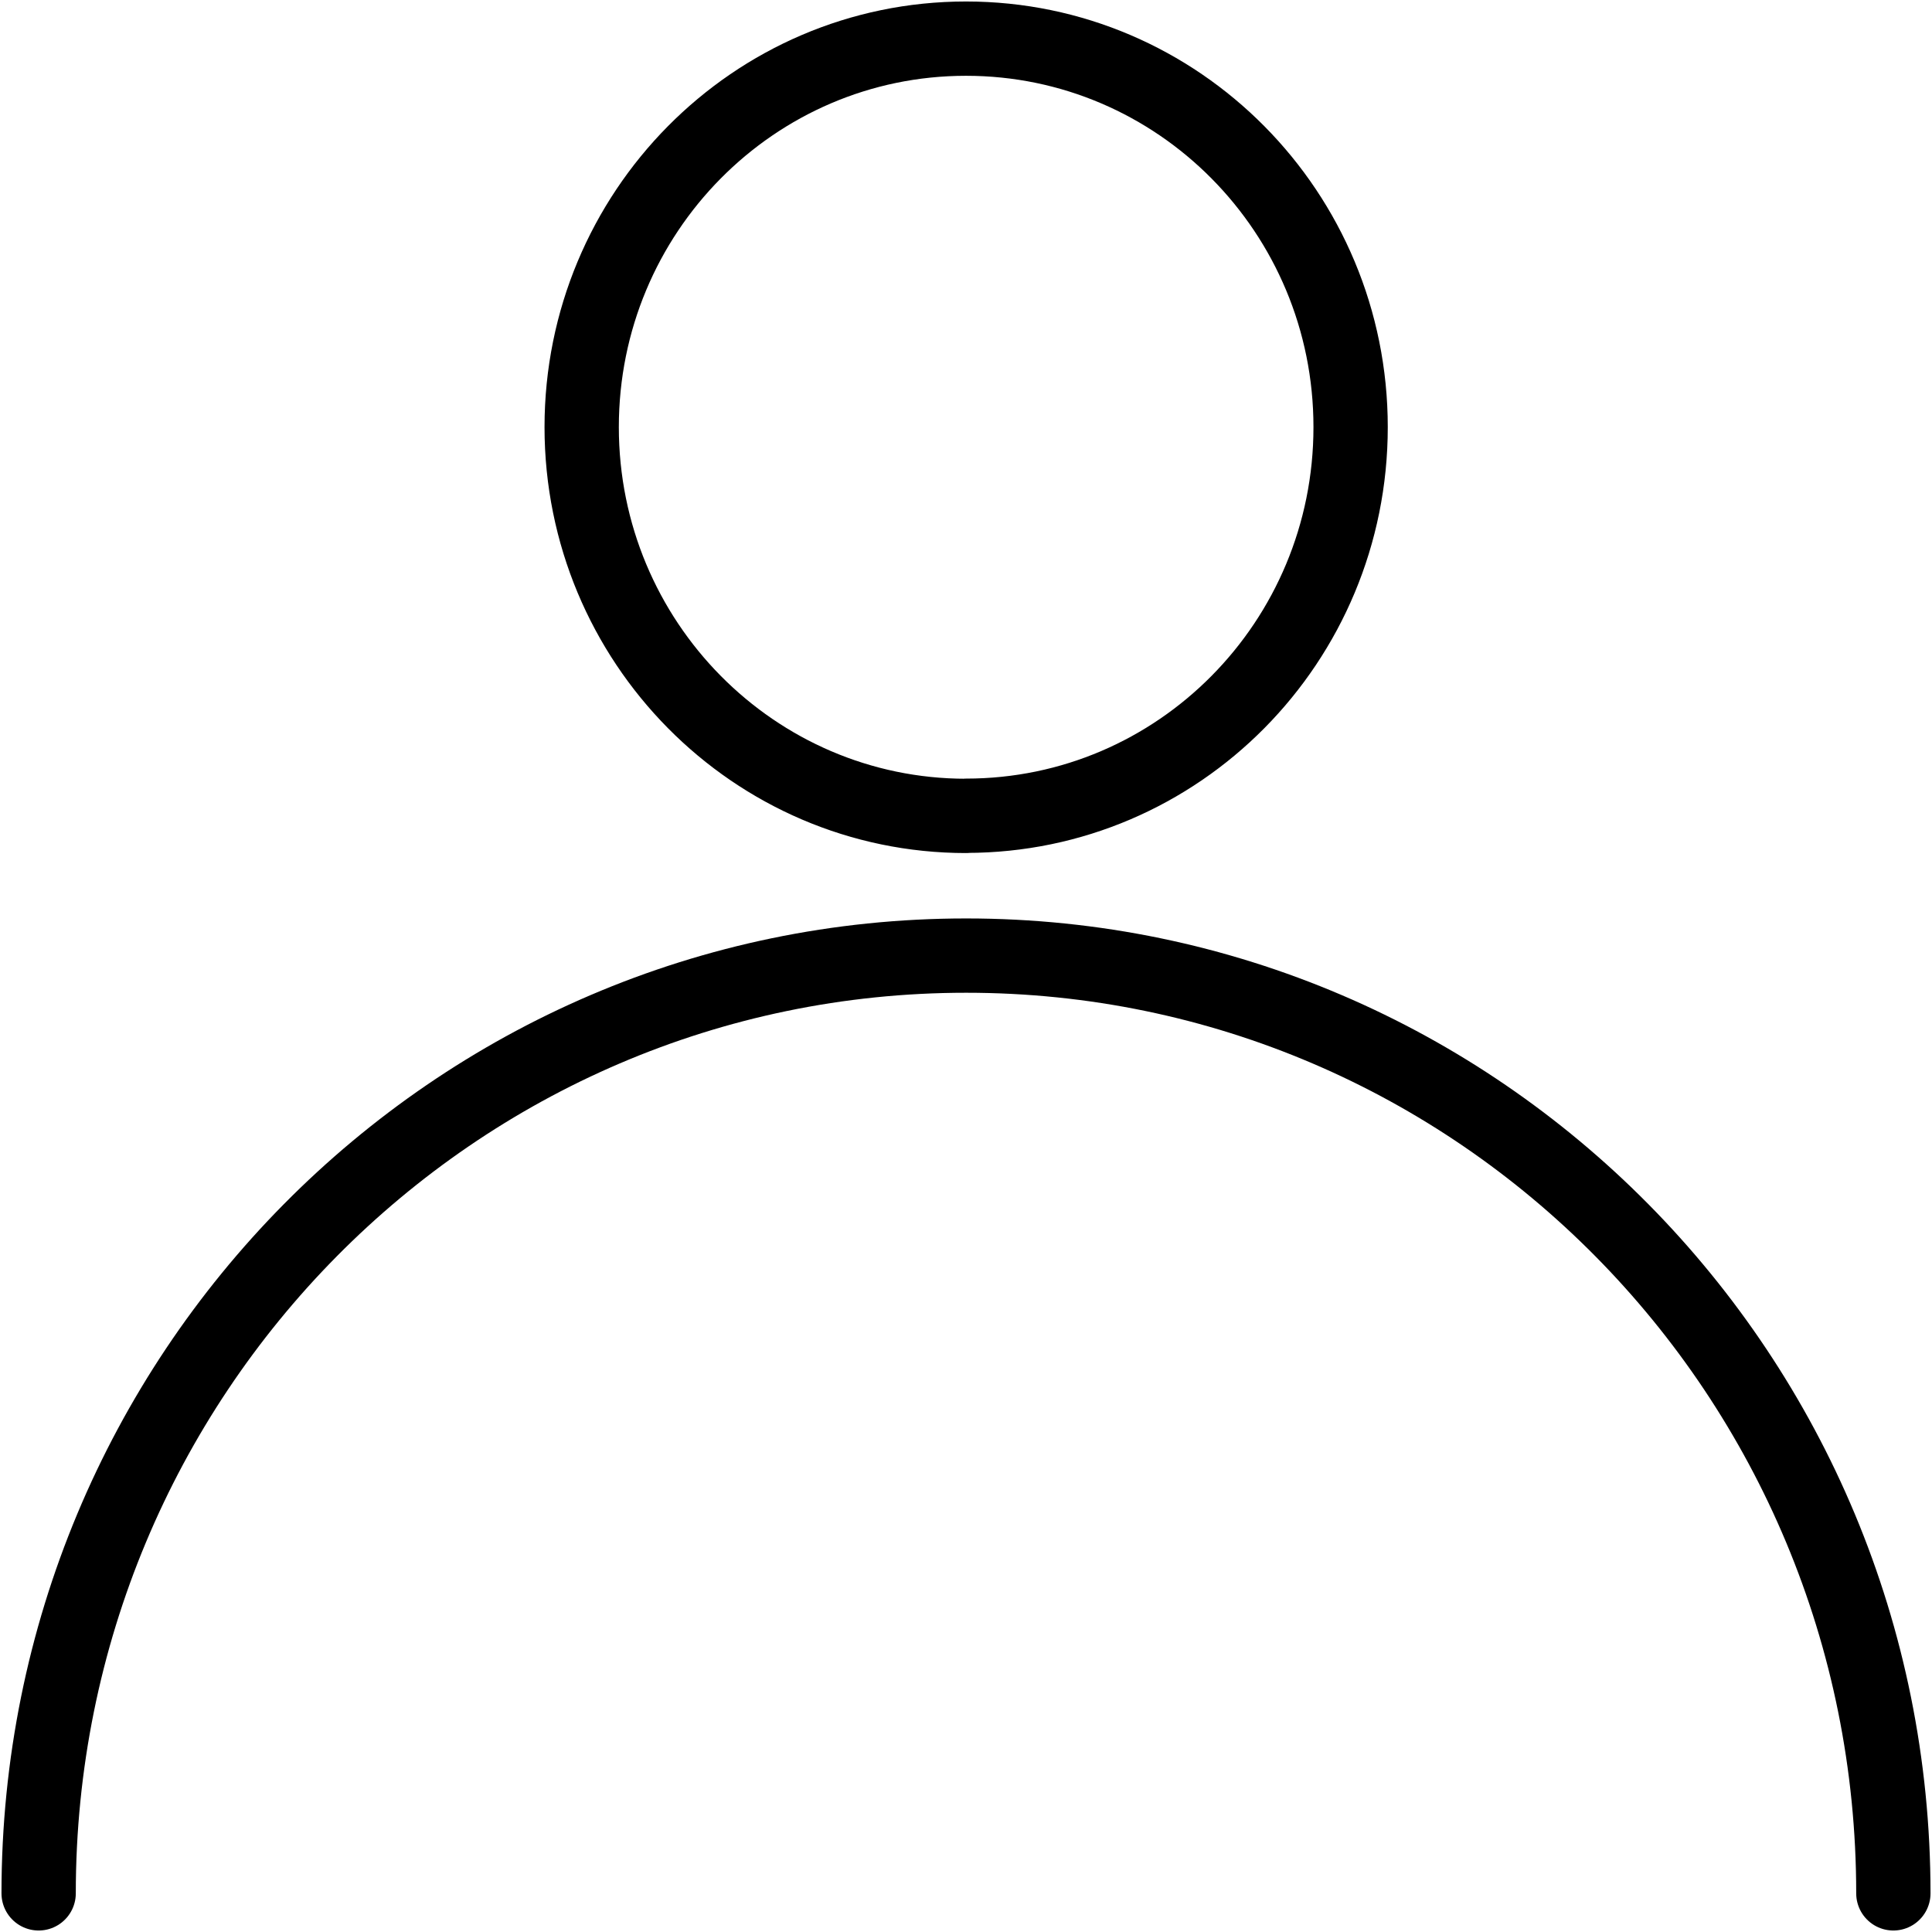 <svg xmlns="http://www.w3.org/2000/svg" width="13" height="13" fill="none" viewBox="0 0 13 13">
    <path stroke="#000" stroke-linecap="round" stroke-linejoin="round" stroke-miterlimit="10" stroke-width=".5" d="M6.501 5.489c1.429 0 2.587-1.17 2.587-2.615C9.088 1.43 7.93.26 6.5.26c-1.428 0-2.586 1.17-2.586 2.614S5.073 5.49 6.501 5.49zM.26 12.74c0-3.485 2.794-6.31 6.241-6.31 3.448 0 6.239 2.825 6.239 6.31"/>
</svg>
